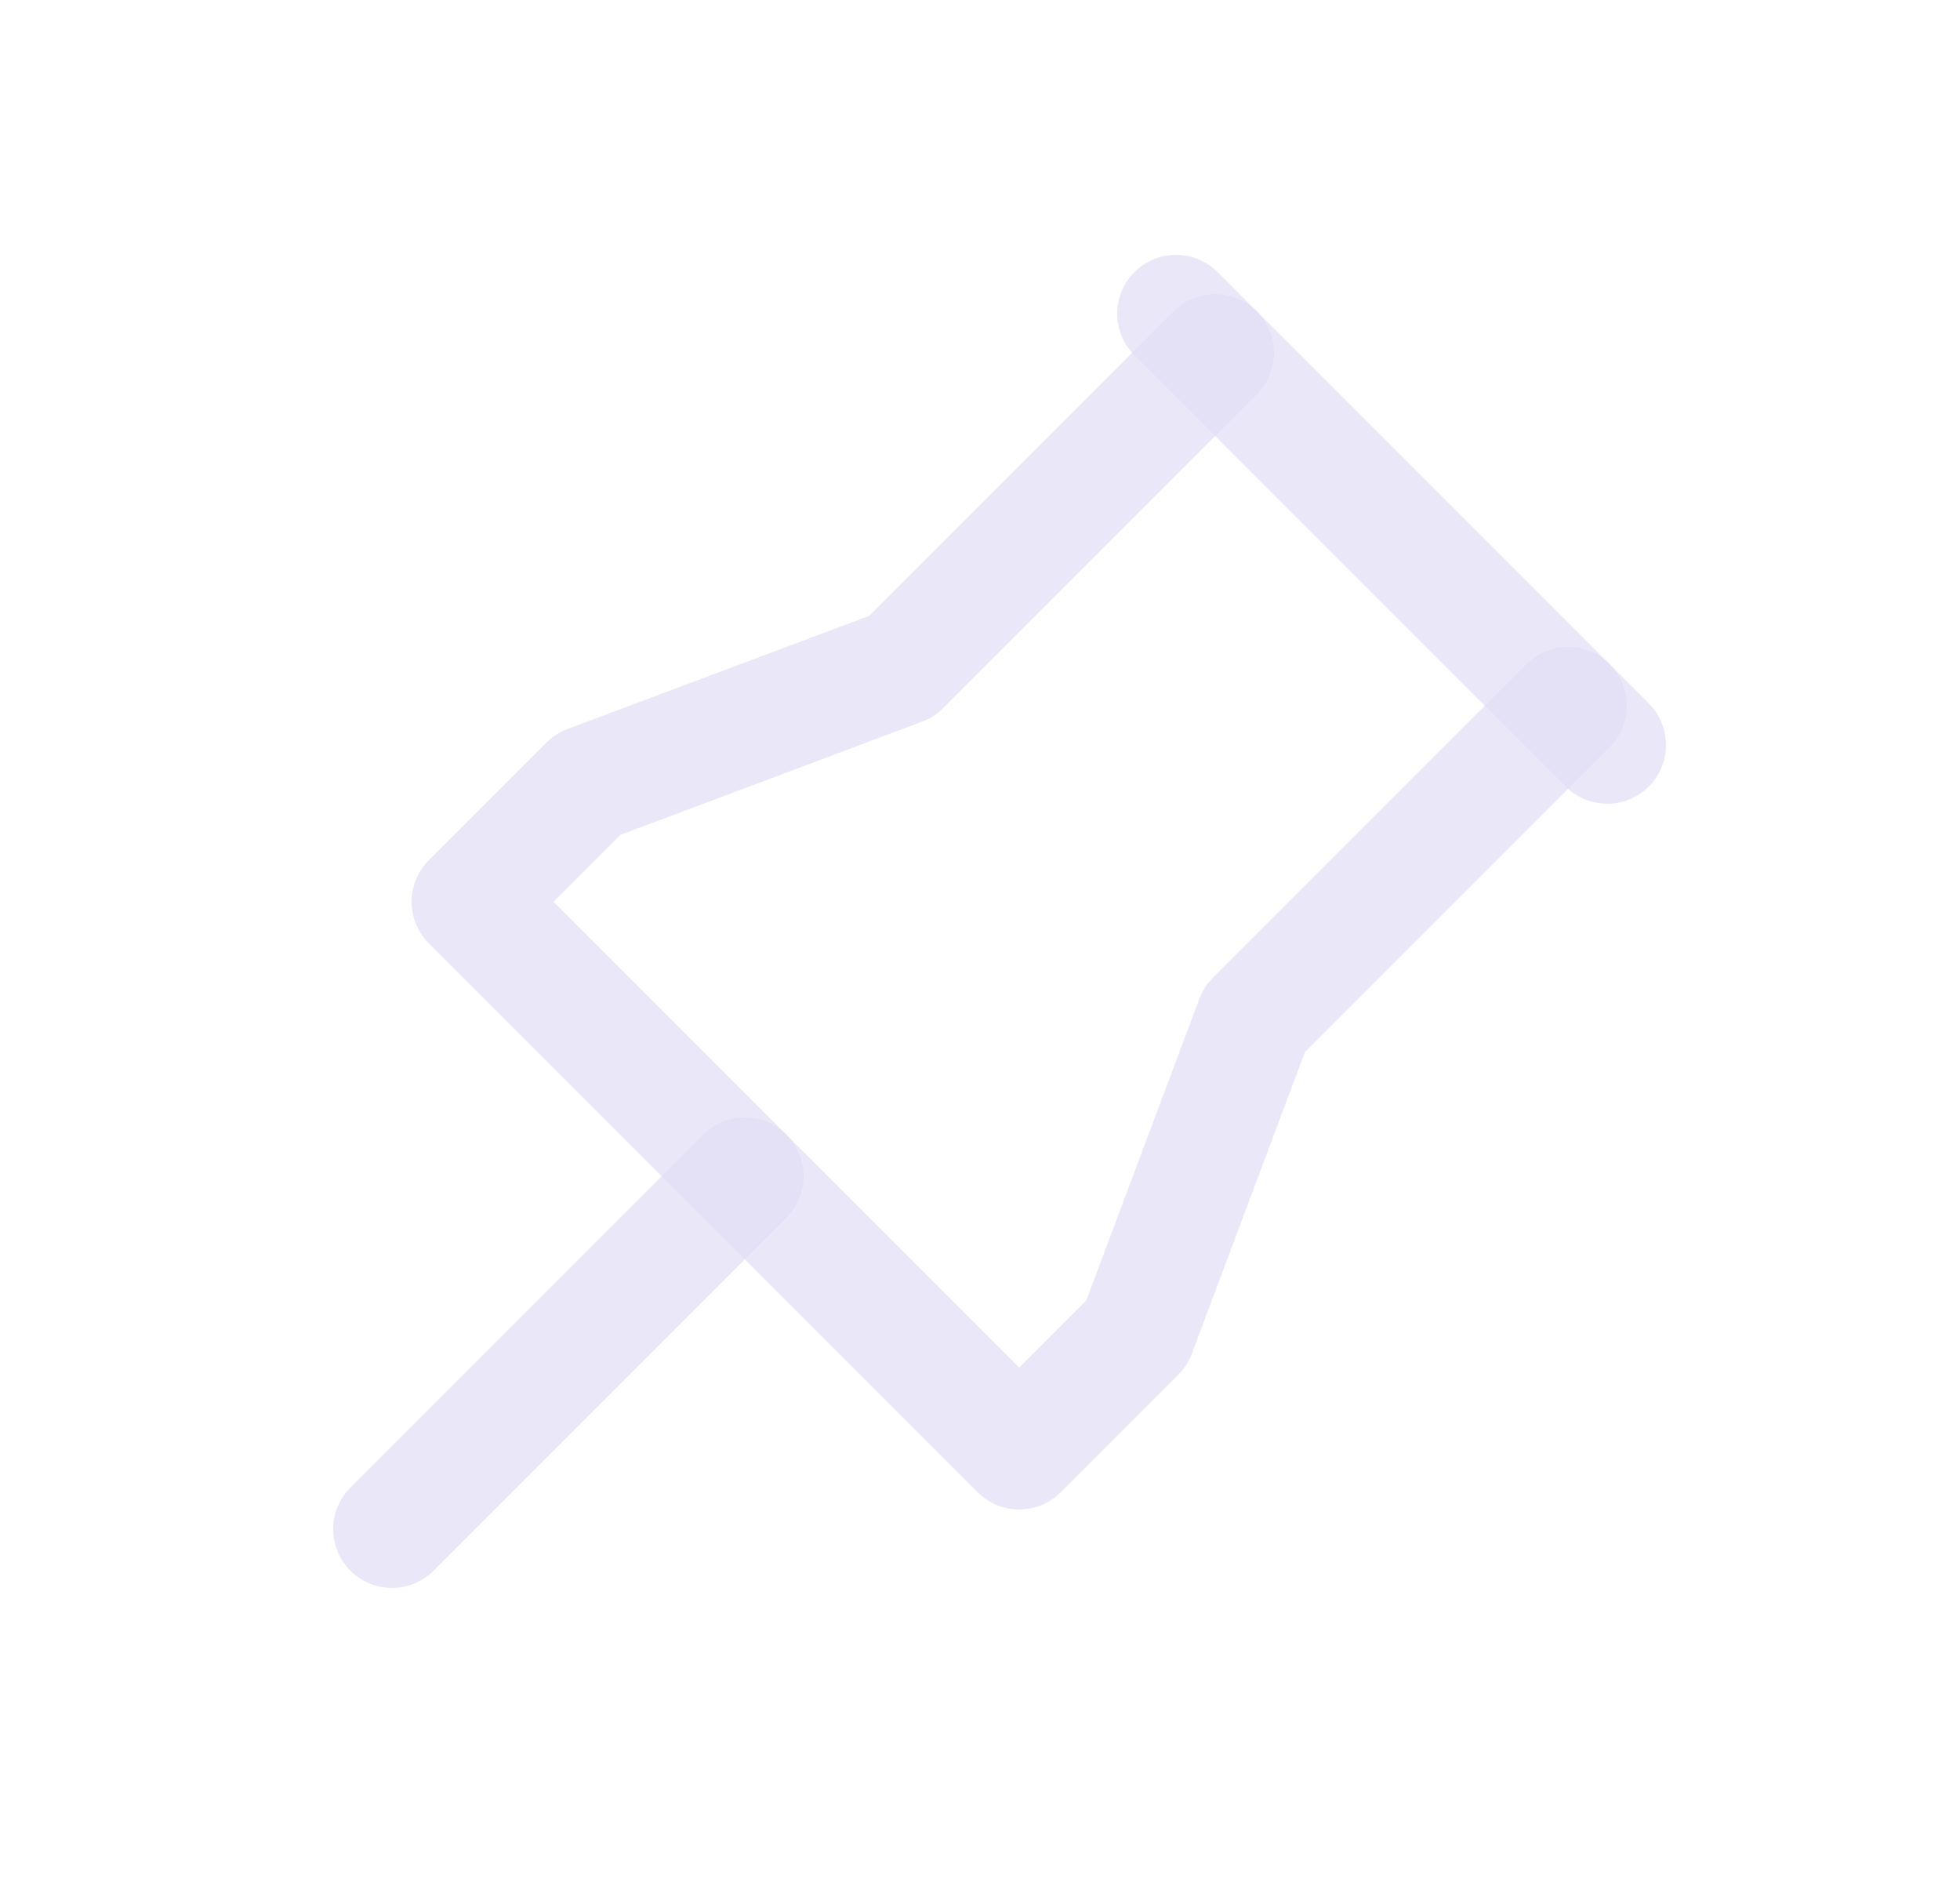 <svg width="25" height="24" viewBox="0 0 25 24" fill="none" xmlns="http://www.w3.org/2000/svg">
<path d="M15.5 4.5L11.5 8.5L7.5 10L6 11.5L13 18.5L14.5 17L16 13L20 9" stroke="#E1DEF5" stroke-opacity="0.7" stroke-width="1.5" stroke-linecap="round" stroke-linejoin="round"/>
<path d="M9.5 15L5 19.5" stroke="#E1DEF5" stroke-opacity="0.7" stroke-width="1.5" stroke-linecap="round" stroke-linejoin="round"/>
<path d="M15 4L20.5 9.5" stroke="#E1DEF5" stroke-opacity="0.7" stroke-width="1.5" stroke-linecap="round" stroke-linejoin="round"/>
</svg>
